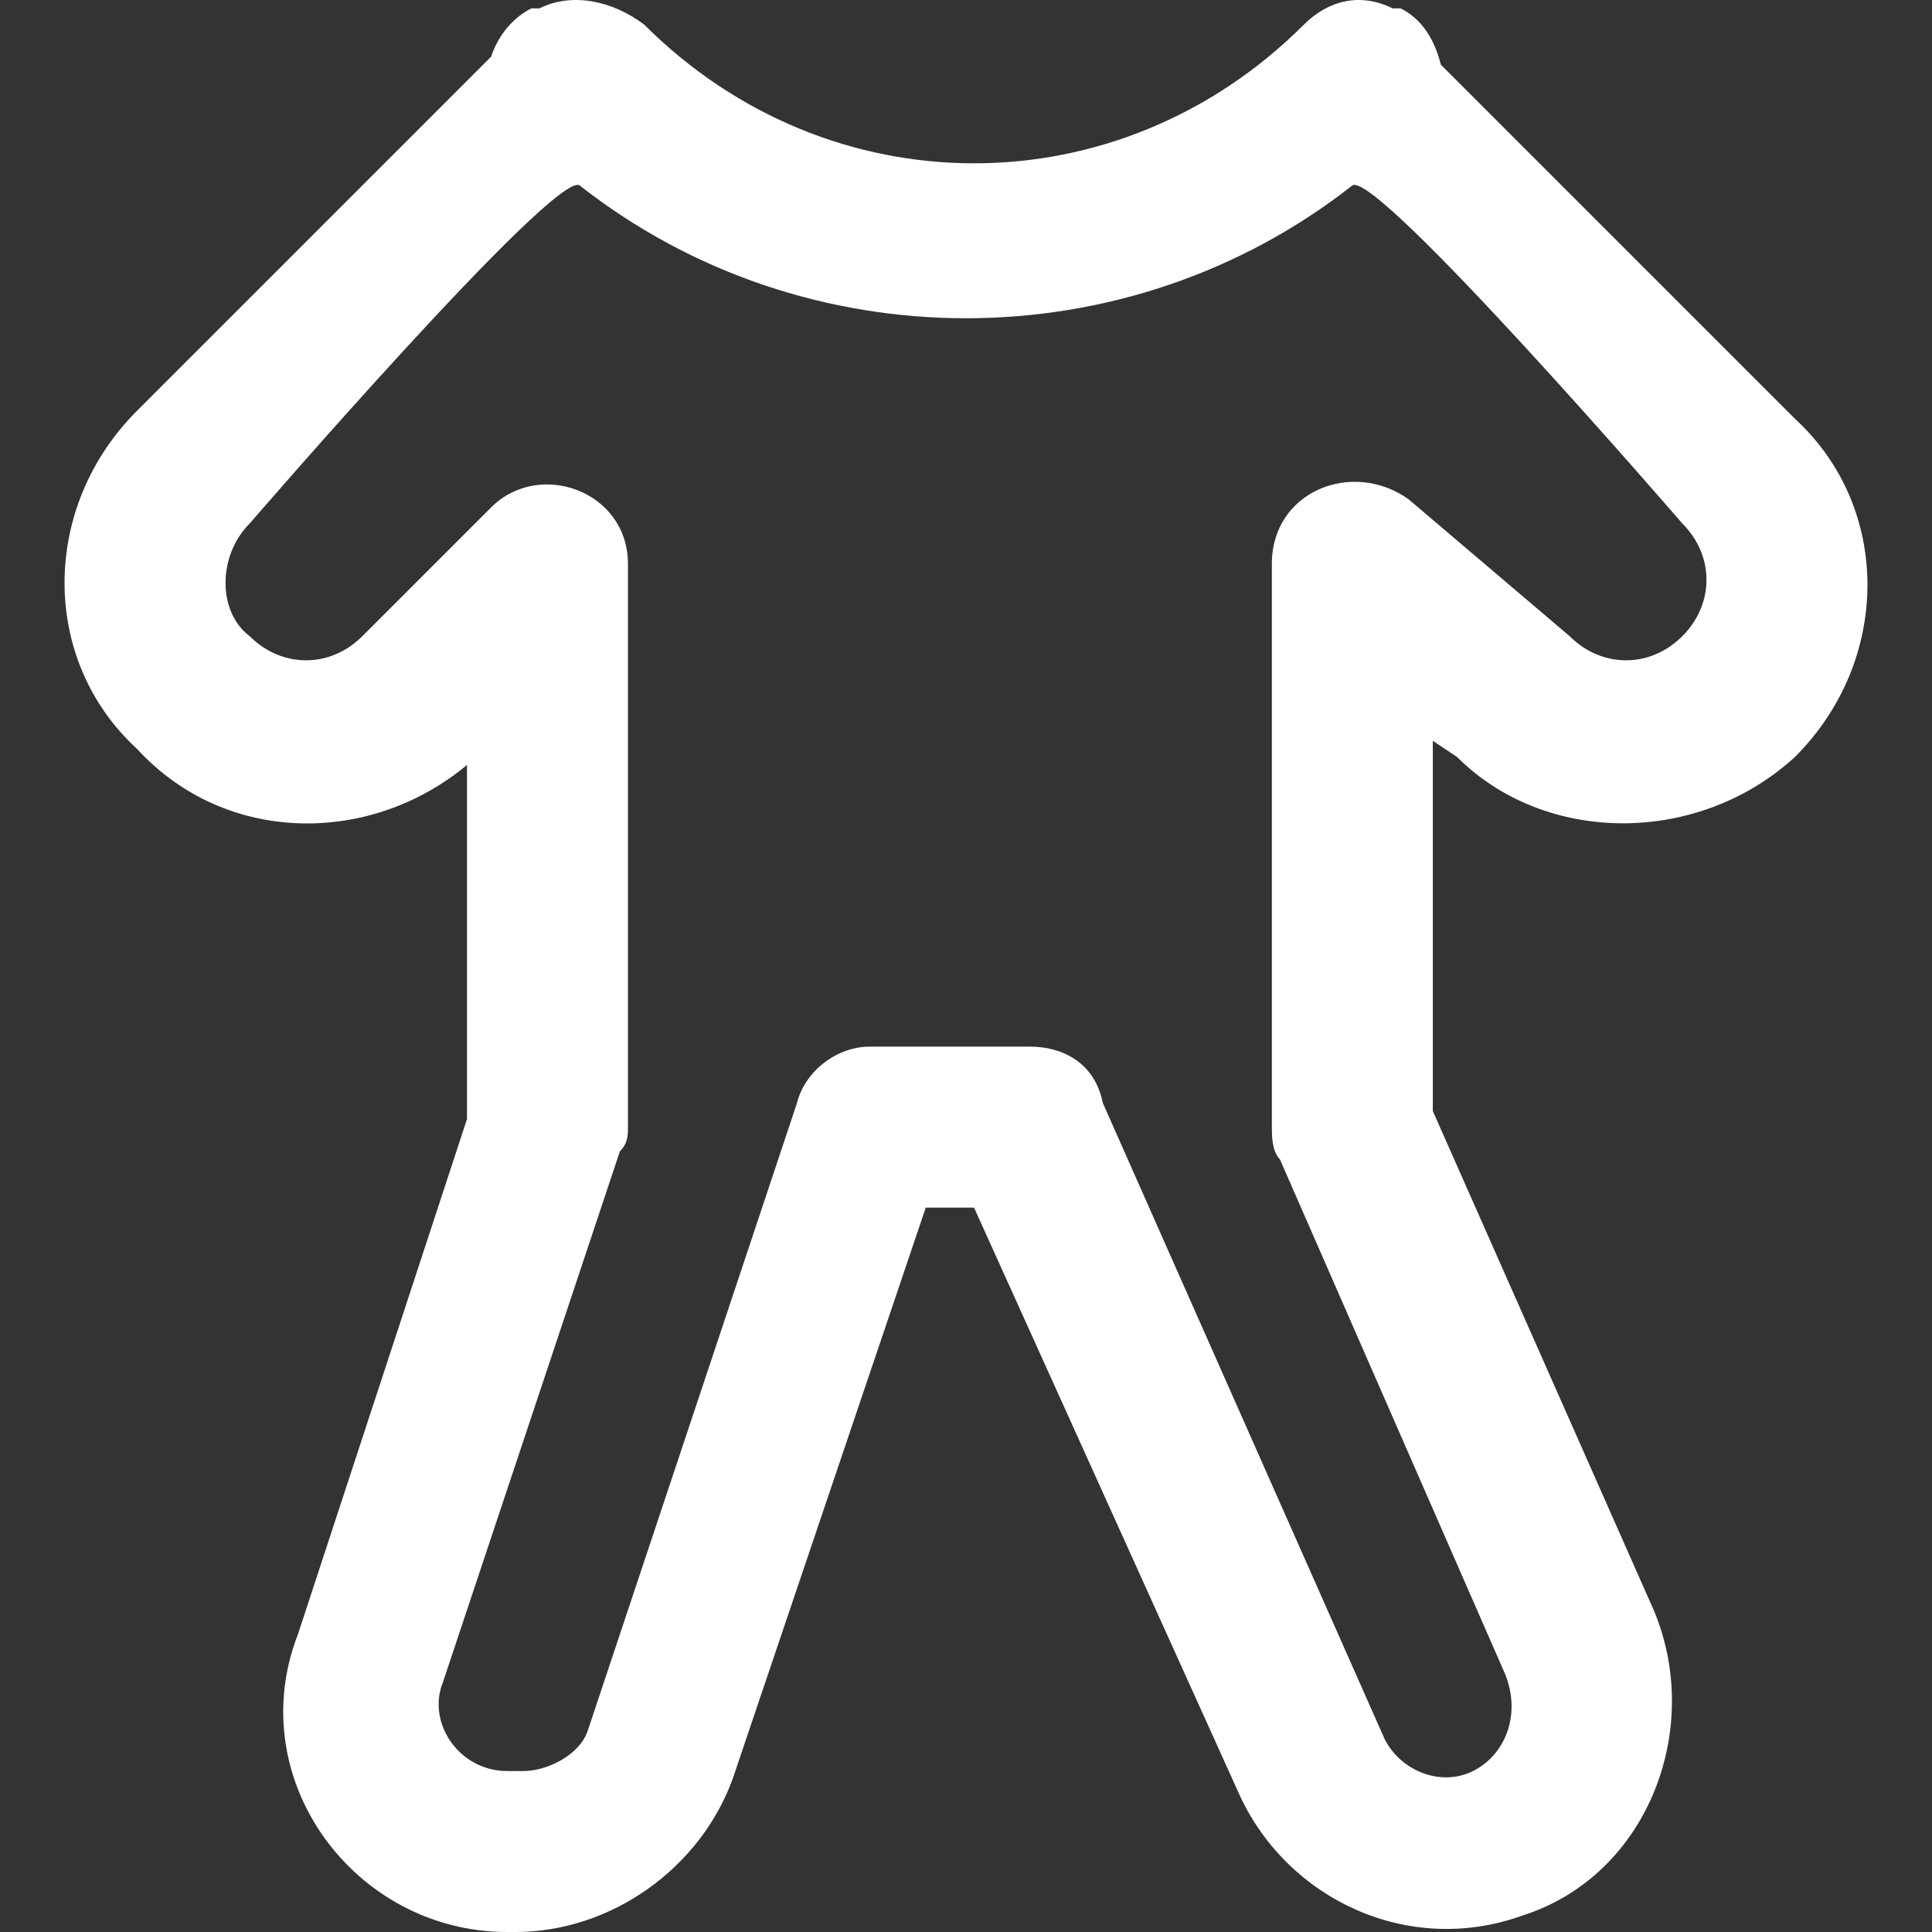 <?xml version="1.0" encoding="iso-8859-1"?>
<!-- Uploaded to: SVG Repo, www.svgrepo.com, Generator: SVG Repo Mixer Tools -->
<svg fill="#FFFFFF" height="800px" width="800px" version="1.1" id="Layer_1" xmlns="http://www.w3.org/2000/svg" xmlns:xlink="http://www.w3.org/1999/xlink" 
	 viewBox="0 0 512.086 512.086" xml:space="preserve">
<rect x="0" y="0" width="512.086" height="512.086" fill="#333333" stroke="none"/>
<g>
	<g>
		<path d="M386.177,200.62c23.467,23.467,64,23.467,89.6,0c25.6-25.6,25.6-66.133,0-89.6L381.91,17.153
			c-2.133-8.533-6.4-12.8-10.667-14.933h-2.133c-8.533-4.267-17.067-2.133-23.467,4.267c-49.067,49.067-125.867,49.067-174.933,0
			c-8.533-6.4-19.2-8.533-27.733-4.267h-2.133c-4.267,2.133-8.533,6.4-10.667,12.8L36.31,108.886c-25.6,25.6-25.6,66.133,0,89.6
			c23.467,25.6,61.867,25.6,87.467,4.267v93.867l-44.8,136.533c-14.933,38.4,14.933,78.933,55.467,78.933h2.133
			c25.6,0,49.067-17.067,57.6-40.533l51.2-151.467h12.8l70.4,155.733c12.8,27.733,44.8,42.667,74.667,32
			c34.133-10.667,49.067-51.2,34.133-83.2l-57.6-130.133v-98.133L386.177,200.62z M339.243,307.286l59.733,136.533
			c4.267,10.667,0,21.333-8.533,25.6c-8.533,4.267-19.2,0-23.467-8.533L292.31,292.353c-2.133-10.667-10.667-14.933-19.2-14.933
			h-42.667c-8.533,0-17.067,6.4-19.2,14.933l-55.467,166.4c-2.133,6.4-10.667,10.667-17.067,10.667h-4.267
			c-12.8,0-21.333-12.8-17.067-23.467l46.933-140.8c2.133-2.133,2.133-4.267,2.133-6.4V149.42c0-19.2-23.467-27.733-36.267-14.933
			L96.043,168.62c-8.533,8.533-21.333,8.533-29.867,0c-8.533-6.4-8.533-21.333,0-29.867c0,0,81.067-93.867,87.467-89.6
			c59.733,46.933,145.067,46.933,204.8,0c6.4-4.267,87.467,89.6,87.467,89.6c8.533,8.533,8.533,21.333,0,29.867
			s-21.333,8.533-29.867,0l-42.667-36.267c-14.933-10.667-36.267-2.133-36.267,17.067v149.333
			C337.11,300.886,337.11,305.153,339.243,307.286z"/>
	</g>
</g>
</svg>